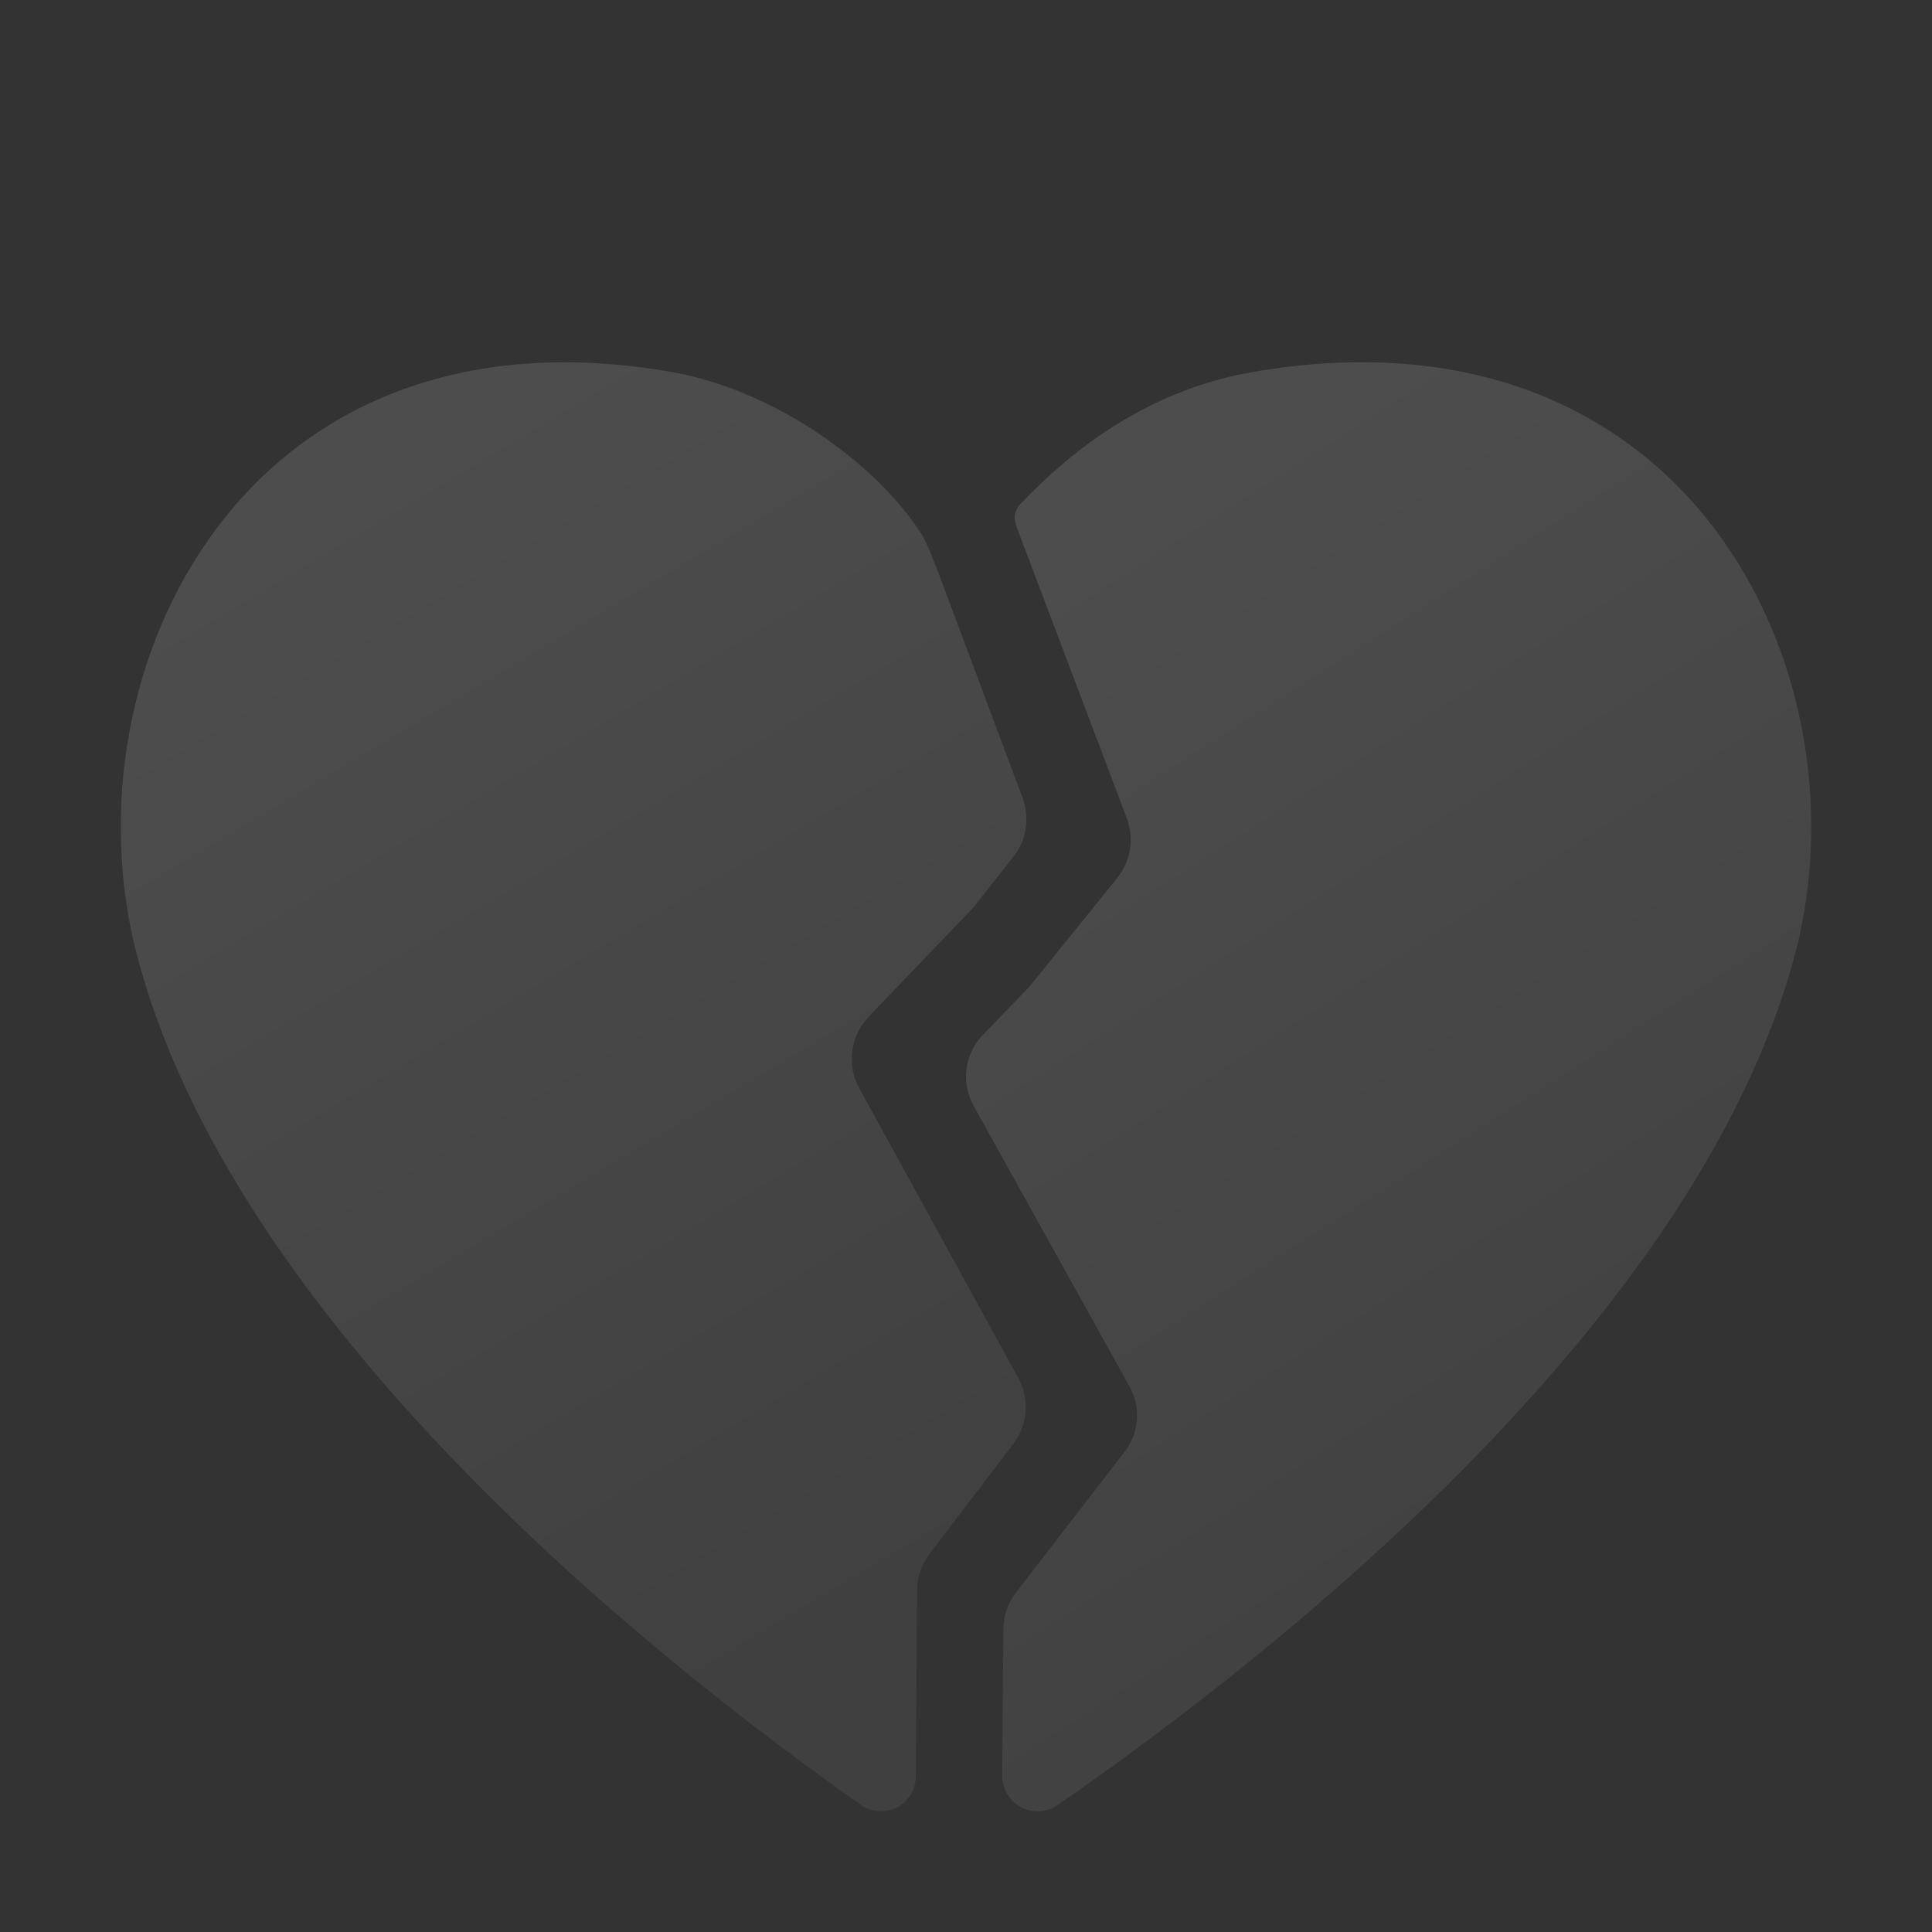<svg width="32" height="32" viewBox="0 0 32 32" fill="none" xmlns="http://www.w3.org/2000/svg">
<rect x="0" y="0" width="32" height="32" fill="#333333" stroke="none"/>
<path d="M15.391 25.744C15.259 25.919 15.187 26.132 15.188 26.351L15.168 29.426C15.167 29.532 15.138 29.636 15.082 29.726C15.026 29.816 14.947 29.889 14.853 29.937C14.758 29.985 14.652 30.006 14.547 29.998C14.441 29.99 14.34 29.953 14.254 29.891C10.79 27.453 3.83 21.9 2.256 15.77C1.068 11.137 4.014 4.926 11.115 6.16C12.852 6.463 14.518 7.688 15.259 8.84C15.351 8.972 15.523 9.438 15.523 9.438C15.528 9.447 15.531 9.456 15.533 9.463L15.543 9.488L16.936 13.211C17.057 13.545 17.006 13.919 16.783 14.192L16.153 14.992L16.123 15.027L16.093 15.062L14.386 16.842C14.081 17.166 14.02 17.642 14.233 18.026L16.864 22.821C16.959 22.991 17.001 23.185 16.987 23.379C16.973 23.573 16.902 23.759 16.784 23.914L15.391 25.744Z" fill="url(#paint0_linear_190_3271)" fill-opacity="0.13"/>
<path d="M16.929 8.32C17.864 7.341 19.117 6.444 20.75 6.161C27.951 4.92 30.93 11.115 29.749 15.736C28.146 21.911 20.997 27.49 17.525 29.892C17.438 29.954 17.335 29.991 17.228 29.999C17.121 30.007 17.014 29.985 16.919 29.937C16.823 29.888 16.743 29.813 16.687 29.722C16.631 29.631 16.601 29.525 16.6 29.418L16.62 26.986C16.62 26.764 16.693 26.552 16.826 26.381L18.624 24.05C18.745 23.897 18.817 23.712 18.831 23.517C18.846 23.323 18.803 23.129 18.706 22.96L16.128 18.319C16.023 18.132 15.98 17.916 16.008 17.703C16.036 17.491 16.132 17.292 16.282 17.139L17.032 16.362C17.042 16.351 17.052 16.339 17.062 16.326L17.093 16.291L18.511 14.535C18.727 14.263 18.788 13.89 18.665 13.557L16.837 8.724C16.817 8.676 16.807 8.624 16.806 8.572C16.806 8.422 16.929 8.32 16.929 8.32Z" fill="url(#paint1_linear_190_3271)" fill-opacity="0.13"/>
<defs>
<linearGradient id="paint0_linear_190_3271" x1="4.5" y1="8.501" x2="15.258" y2="26.572" gradientUnits="userSpaceOnUse">
<stop stop-color="white"/>
<stop offset="1" stop-color="#999999"/>
</linearGradient>
<linearGradient id="paint1_linear_190_3271" x1="18.333" y1="8.5" x2="29.431" y2="25.899" gradientUnits="userSpaceOnUse">
<stop stop-color="white"/>
<stop offset="1" stop-color="#999999"/>
</linearGradient>
</defs>
</svg>
